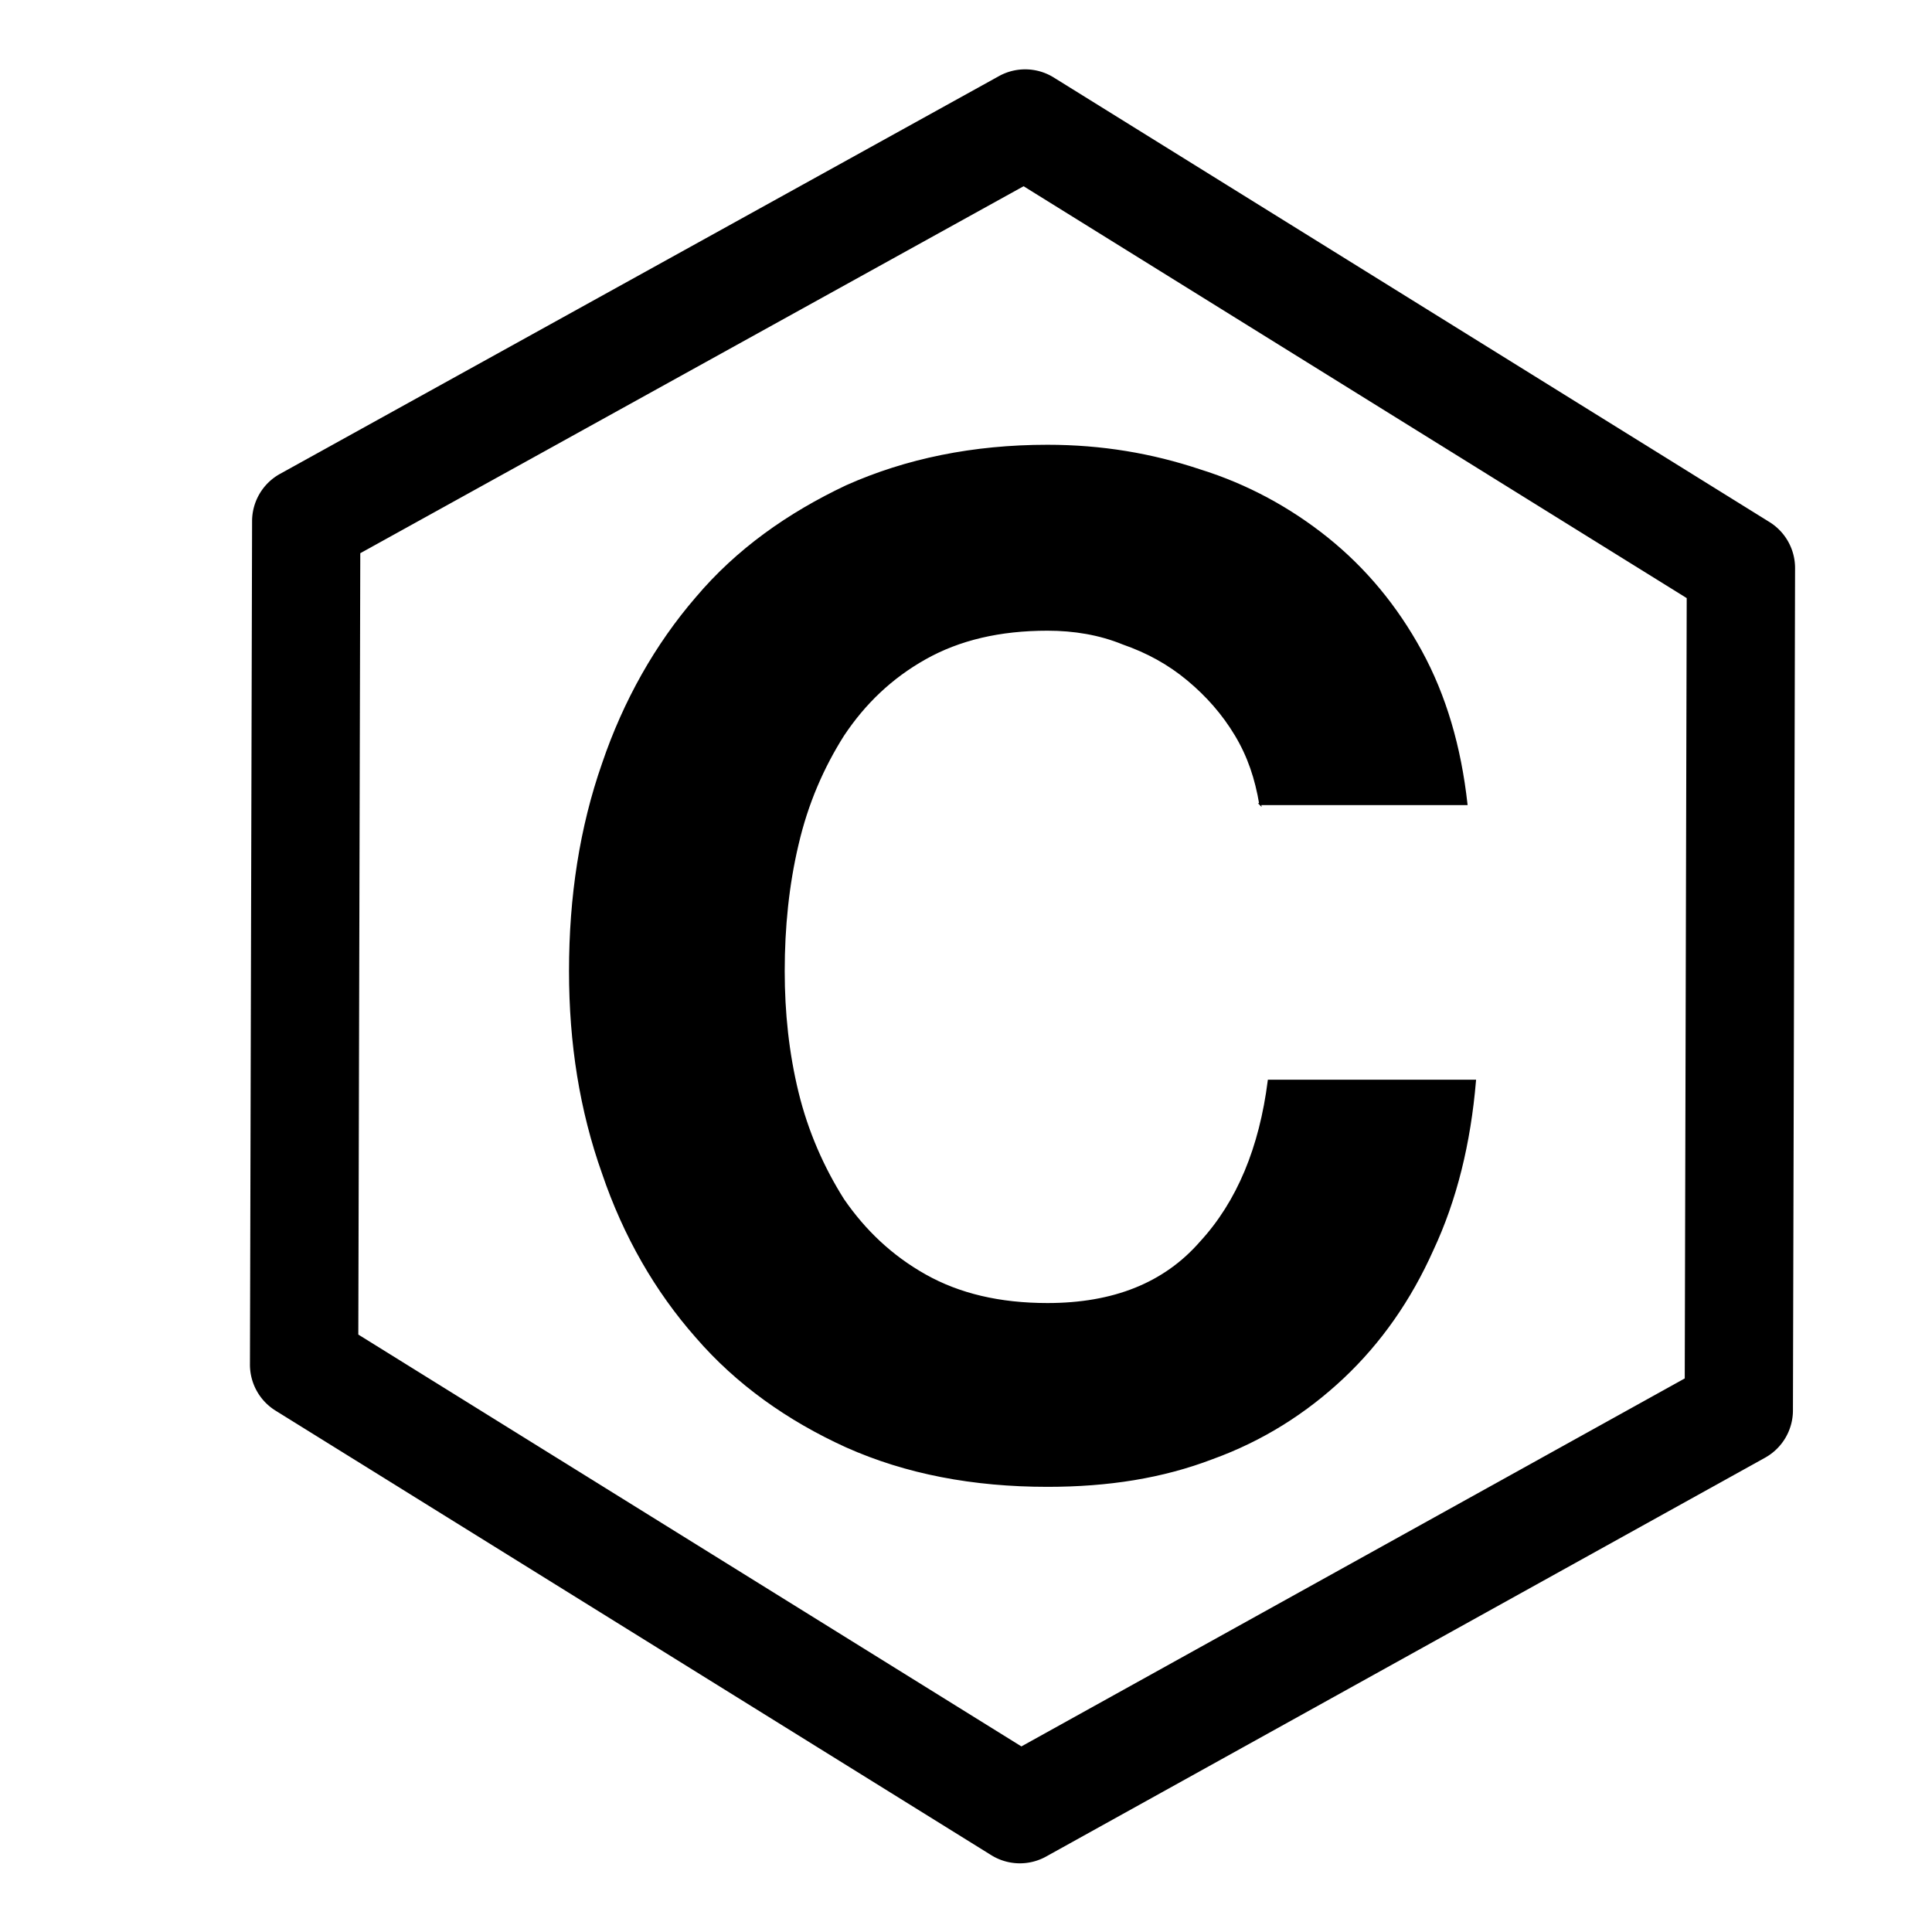 <?xml version="1.0" encoding="UTF-8" standalone="no"?>
<svg
   xmlns:dc="http://purl.org/dc/elements/1.1/"
   xmlns:cc="http://creativecommons.org/ns#"
   xmlns:rdf="http://www.w3.org/1999/02/22-rdf-syntax-ns#"
   xmlns:svg="http://www.w3.org/2000/svg"
   xmlns="http://www.w3.org/2000/svg"
   xmlns:sodipodi="http://sodipodi.sourceforge.net/DTD/sodipodi-0.dtd"
   xmlns:inkscape="http://www.inkscape.org/namespaces/inkscape"
   stroke="currentColor"
   fill="currentColor"
   width="1000"
   height="1000"
   id="svg4152"
   version="1.1"
   inkscape:version="1.0.1 (c497b03c, 2020-09-10)"
   viewBox="0 0 1000 1000"
   sodipodi:docname="pubchem.svg">
  <defs
     id="defs5498">
    <marker
       inkscape:isstock="true"
       style="overflow:visible"
       id="marker4233"
       refX="0.0"
       refY="0.0"
       orient="auto"
       inkscape:stockid="TriangleOutL">
      <path
         transform="scale(0.8)"
         style="fill-rule:evenodd;stroke-width:1pt;stroke-opacity:1;fill-opacity:1"
         d="M 5.77,0.0 L -2.88,5.0 L -2.88,-5.0 L 5.77,0.0 z "
         id="path4235" />
    </marker>
    <marker
       inkscape:isstock="true"
       style="overflow:visible"
       id="marker4755"
       refX="0.0"
       refY="0.0"
       orient="auto"
       inkscape:stockid="TriangleOutL">
      <path
         transform="scale(0.8)"
         style="fill-rule:evenodd;stroke-width:1pt;stroke-opacity:1;fill-opacity:1"
         d="M 5.77,0.0 L -2.88,5.0 L -2.88,-5.0 L 5.77,0.0 z "
         id="path4757" />
    </marker>
    <marker
       inkscape:stockid="Arrow1Lend"
       orient="auto"
       refY="0.0"
       refX="0.0"
       id="Arrow1Lend"
       style="overflow:visible;"
       inkscape:isstock="true">
      <path
         id="path4164"
         d="M 0.0,0.0 L 5.0,-5.0 L -12.5,0.0 L 5.0,5.0 L 0.0,0.0 z "
         style="fill-rule:evenodd;stroke-width:1pt;stroke-opacity:1;fill-opacity:1"
         transform="scale(0.8) rotate(180) translate(12.5,0)" />
    </marker>
    <marker
       inkscape:stockid="Arrow2Lend"
       orient="auto"
       refY="0.0"
       refX="0.0"
       id="Arrow2Lend"
       style="overflow:visible;"
       inkscape:isstock="true">
      <path
         id="path4182"
         style="fill-rule:evenodd;stroke-width:0.625;stroke-linejoin:round;stroke-opacity:1;fill-opacity:1"
         d="M 8.719,4.034 L -2.207,0.016 L 8.719,-4.002 C 6.973,-1.63 6.983,1.616 8.719,4.034 z "
         transform="scale(1.1) rotate(180) translate(1,0)" />
    </marker>
    <pattern
       y="0"
       x="0"
       height="6"
       width="6"
       patternUnits="userSpaceOnUse"
       id="EMFhbasepattern" />
  </defs>
  <sodipodi:namedview
     inkscape:window-height="1035"
     inkscape:window-width="1920"
     inkscape:pageshadow="2"
     inkscape:pageopacity="0.0"
     borderopacity="1.0"
     bordercolor="#666666"
     pagecolor="#ffffff"
     id="base"
     showgrid="true"
     showguides="true"
     inkscape:guide-bbox="true"
     inkscape:zoom="0.5"
     inkscape:cx="124.82213"
     inkscape:cy="459.29481"
     inkscape:window-x="654"
     inkscape:window-y="23"
     inkscape:current-layer="svg4152"
     inkscape:window-maximized="0"
     objecttolerance="20"
     inkscape:document-rotation="0">
    <sodipodi:guide
       orientation="horizontal"
       position="200"
       id="guide5596" />
    <inkscape:grid
       type="xygrid"
       id="grid3430"
       empspacing="50" />
    <sodipodi:guide
       position="550,1000"
       orientation="0,1"
       id="guide4169" />
  </sodipodi:namedview>
  <path
     d="M 530.482 36.393 A 27.527 27.527 0 0 0 517.301 39.832 L 145.176 245.713 A 27.527 27.527 0 0 0 130.977 269.727 L 129.875 706.26 A 27.527 27.527 0 0 0 142.877 729.711 L 513.352 959.812 A 27.527 27.527 0 0 0 541.225 960.5 L 913.352 754.068 A 27.527 27.527 0 0 0 927.523 730.07 L 928.625 294.088 A 27.527 27.527 0 0 0 915.623 270.637 L 545.148 40.535 A 27.527 27.527 0 0 0 530.482 36.393 z M 529.822 95.816 L 873.539 309.299 L 872.518 713.77 L 528.66 904.52 L 184.961 691.047 L 185.982 286.047 L 529.822 95.816 z "
     id="path1495" />
  <g
     id="g1497"
     style="opacity:1">
    <path
       d="m 652.283,416.225 h 106.794 c -3.303,-29.726 -11.01,-56.149 -23.671,-79.269 -12.661,-23.12 -28.625,-42.387 -48.442,-58.351 -19.267,-15.414 -41.286,-27.524 -66.058,-35.231 -24.772,-8.257 -50.644,-12.661 -78.719,-12.661 -38.534,0 -73.214,7.156 -104.041,20.918 -30.277,14.313 -56.7,33.029 -77.618,57.801 -20.918,24.221 -37.433,53.397 -48.442,85.875 -11.56,33.029 -17.065,68.81 -17.065,107.344 0,37.433 5.505,72.113 17.065,104.592 11.01,32.478 27.524,61.104 48.442,84.774 20.918,24.221 47.342,42.938 77.618,56.7 30.827,13.762 65.507,20.368 104.041,20.368 31.378,0 59.452,-4.404 85.325,-14.313 25.873,-9.358 48.442,-23.671 67.709,-41.837 19.267,-18.166 34.68,-40.185 46.241,-66.058 12.111,-25.873 19.267,-55.048 22.019,-87.527 H 656.687 c -4.404,34.68 -15.964,62.755 -35.231,83.673 -18.716,21.469 -45.14,31.928 -79.269,31.928 -24.772,0 -45.69,-4.954 -63.306,-14.863 -17.615,-9.909 -31.378,-23.12 -42.387,-39.084 -10.459,-16.514 -18.716,-35.231 -23.671,-55.599 -4.954,-20.368 -7.156,-41.286 -7.156,-62.755 0,-22.57 2.202,-44.589 7.156,-65.507 4.954,-21.469 13.212,-40.185 23.671,-56.7 11.01,-16.514 24.772,-29.726 42.387,-39.635 17.615,-9.909 38.534,-14.863 63.306,-14.863 13.762,0 26.974,2.202 39.084,7.156 12.661,4.404 23.671,10.459 33.579,18.716 9.909,8.257 18.166,17.615 24.772,28.625 6.606,11.01 10.459,22.57 12.661,35.781 z"
       id="path1499" />
  </g>
</svg>
